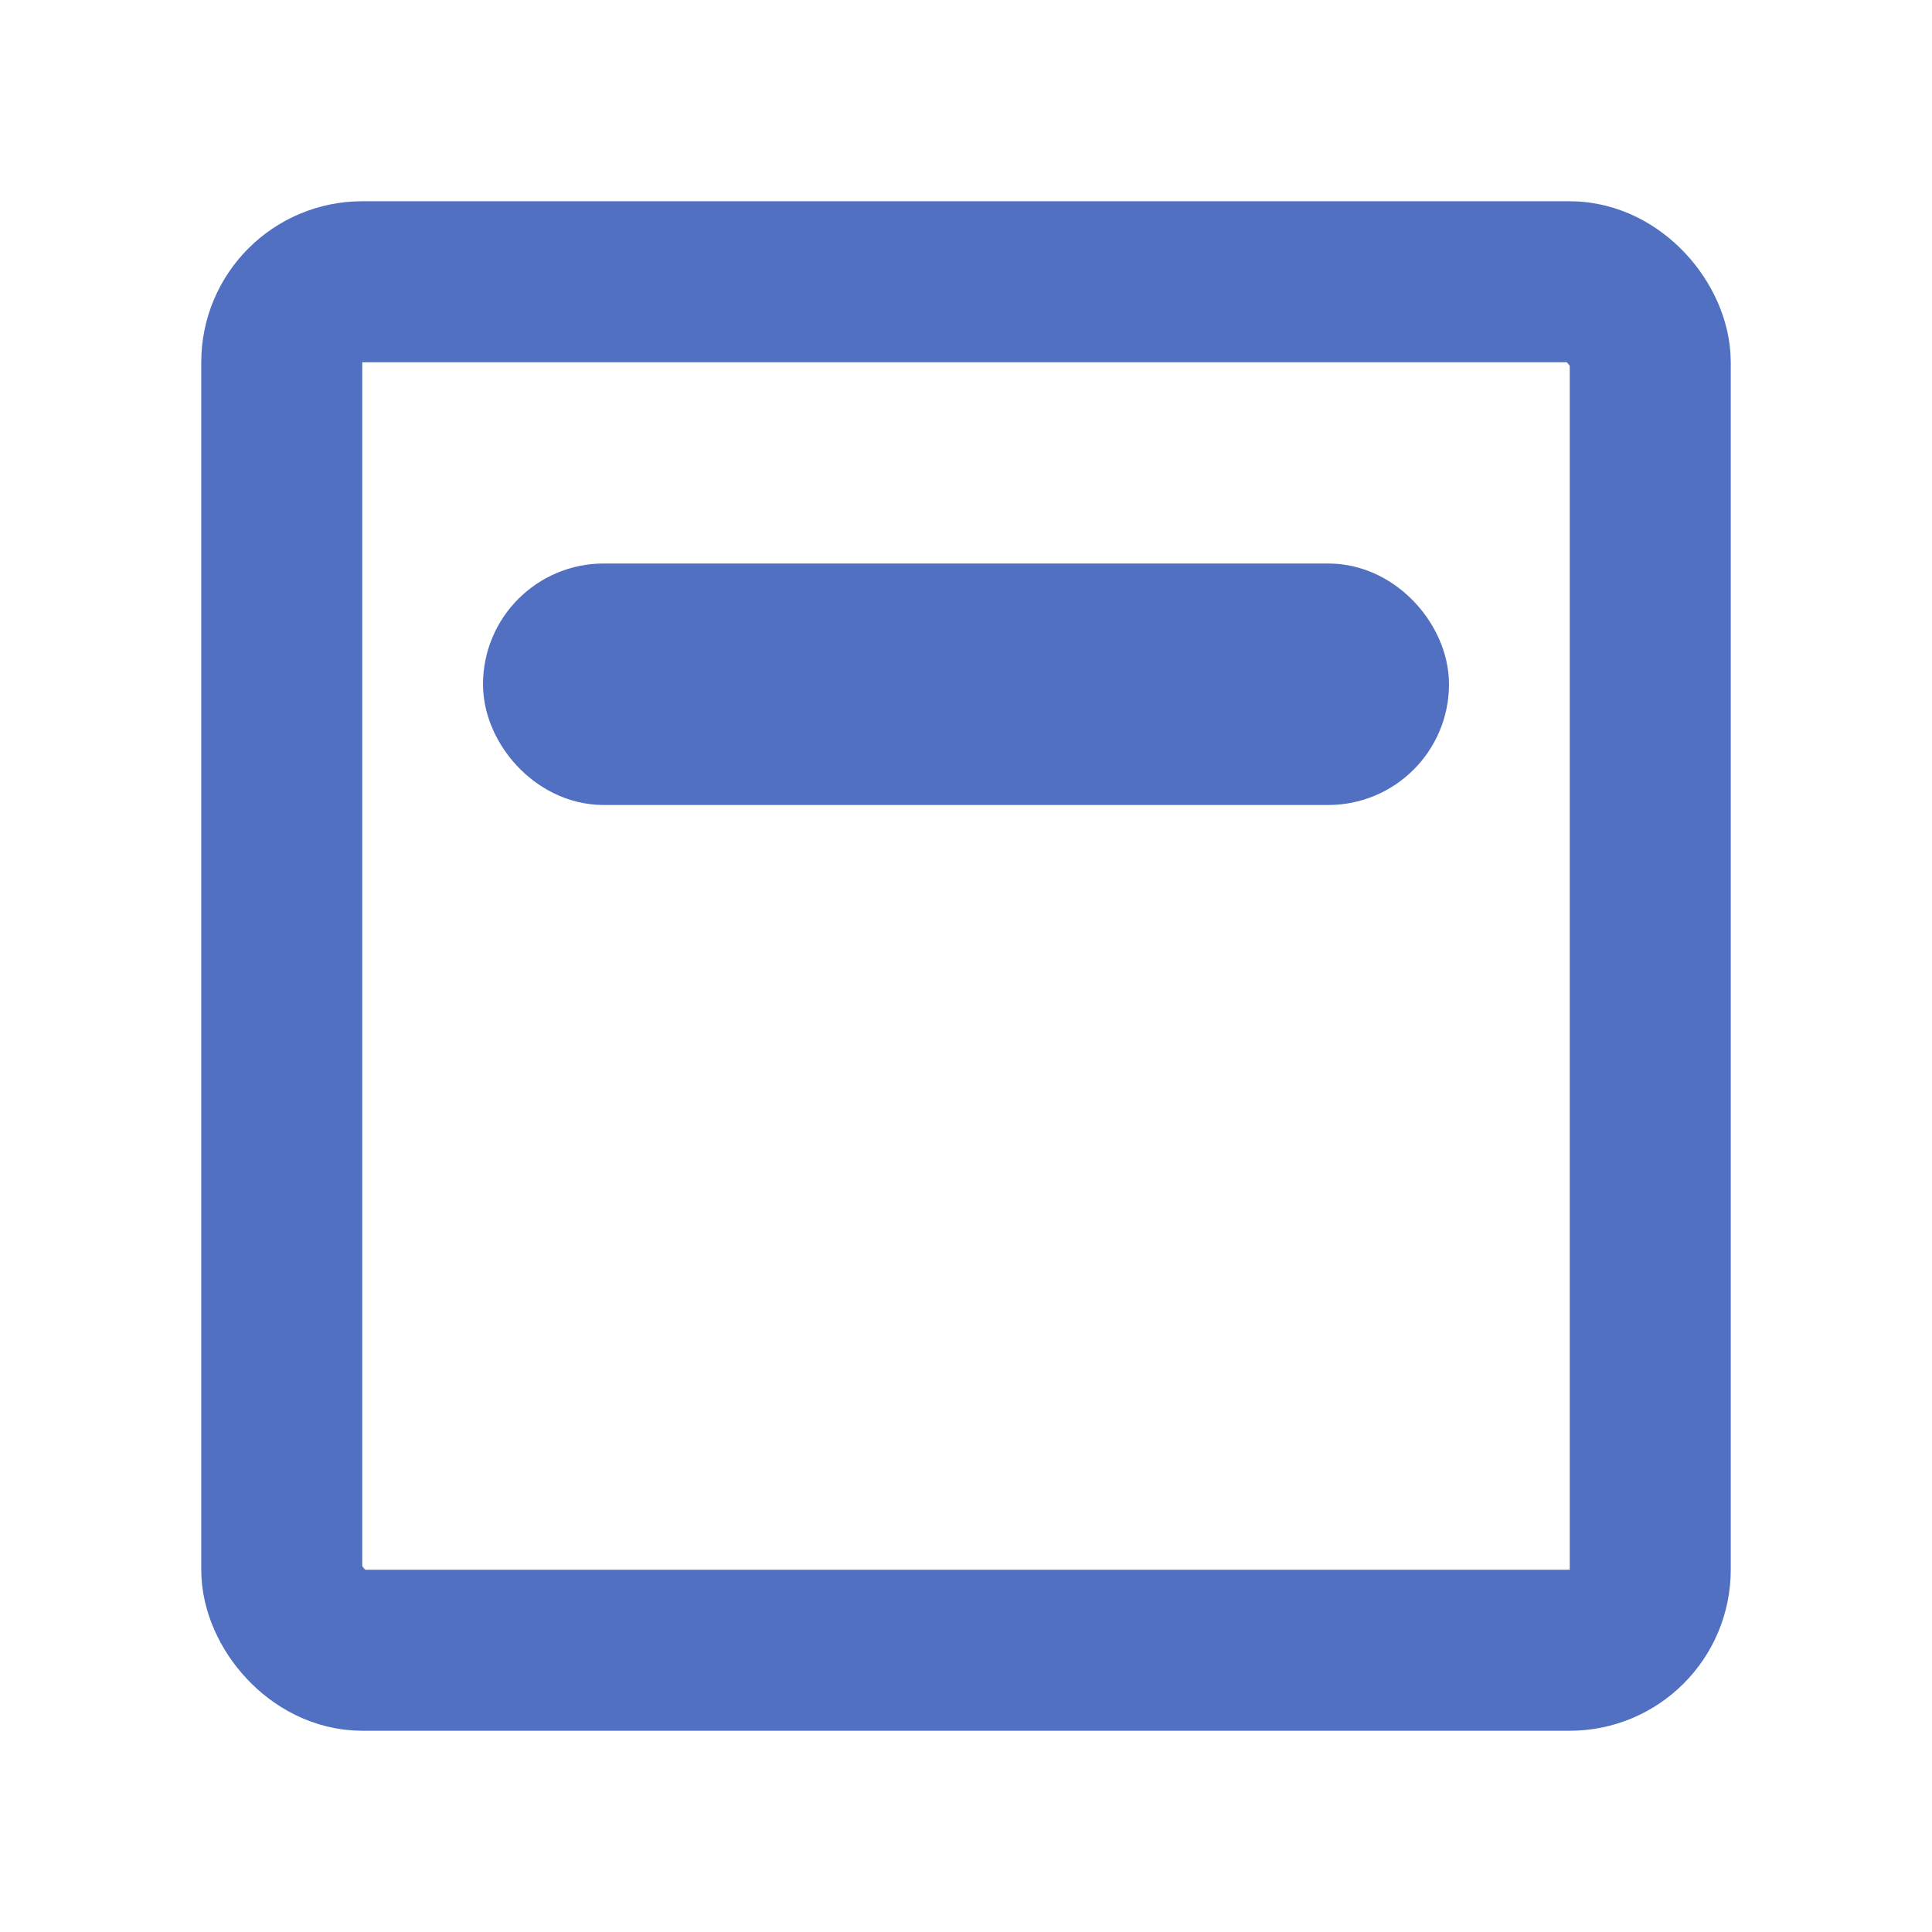 <svg width="24" height="24" viewBox="0 0 24 24" fill="none" xmlns="http://www.w3.org/2000/svg">
<rect x="3.5" y="3.5" width="17" height="17" rx="1" stroke="#5170C1" stroke-width="2"/>
<rect x="6.75" y="7.75" width="10.5" height="1.5" rx="0.75" fill="#D9D9D9" stroke="#5170C1" stroke-width="1.5"/>
</svg>
